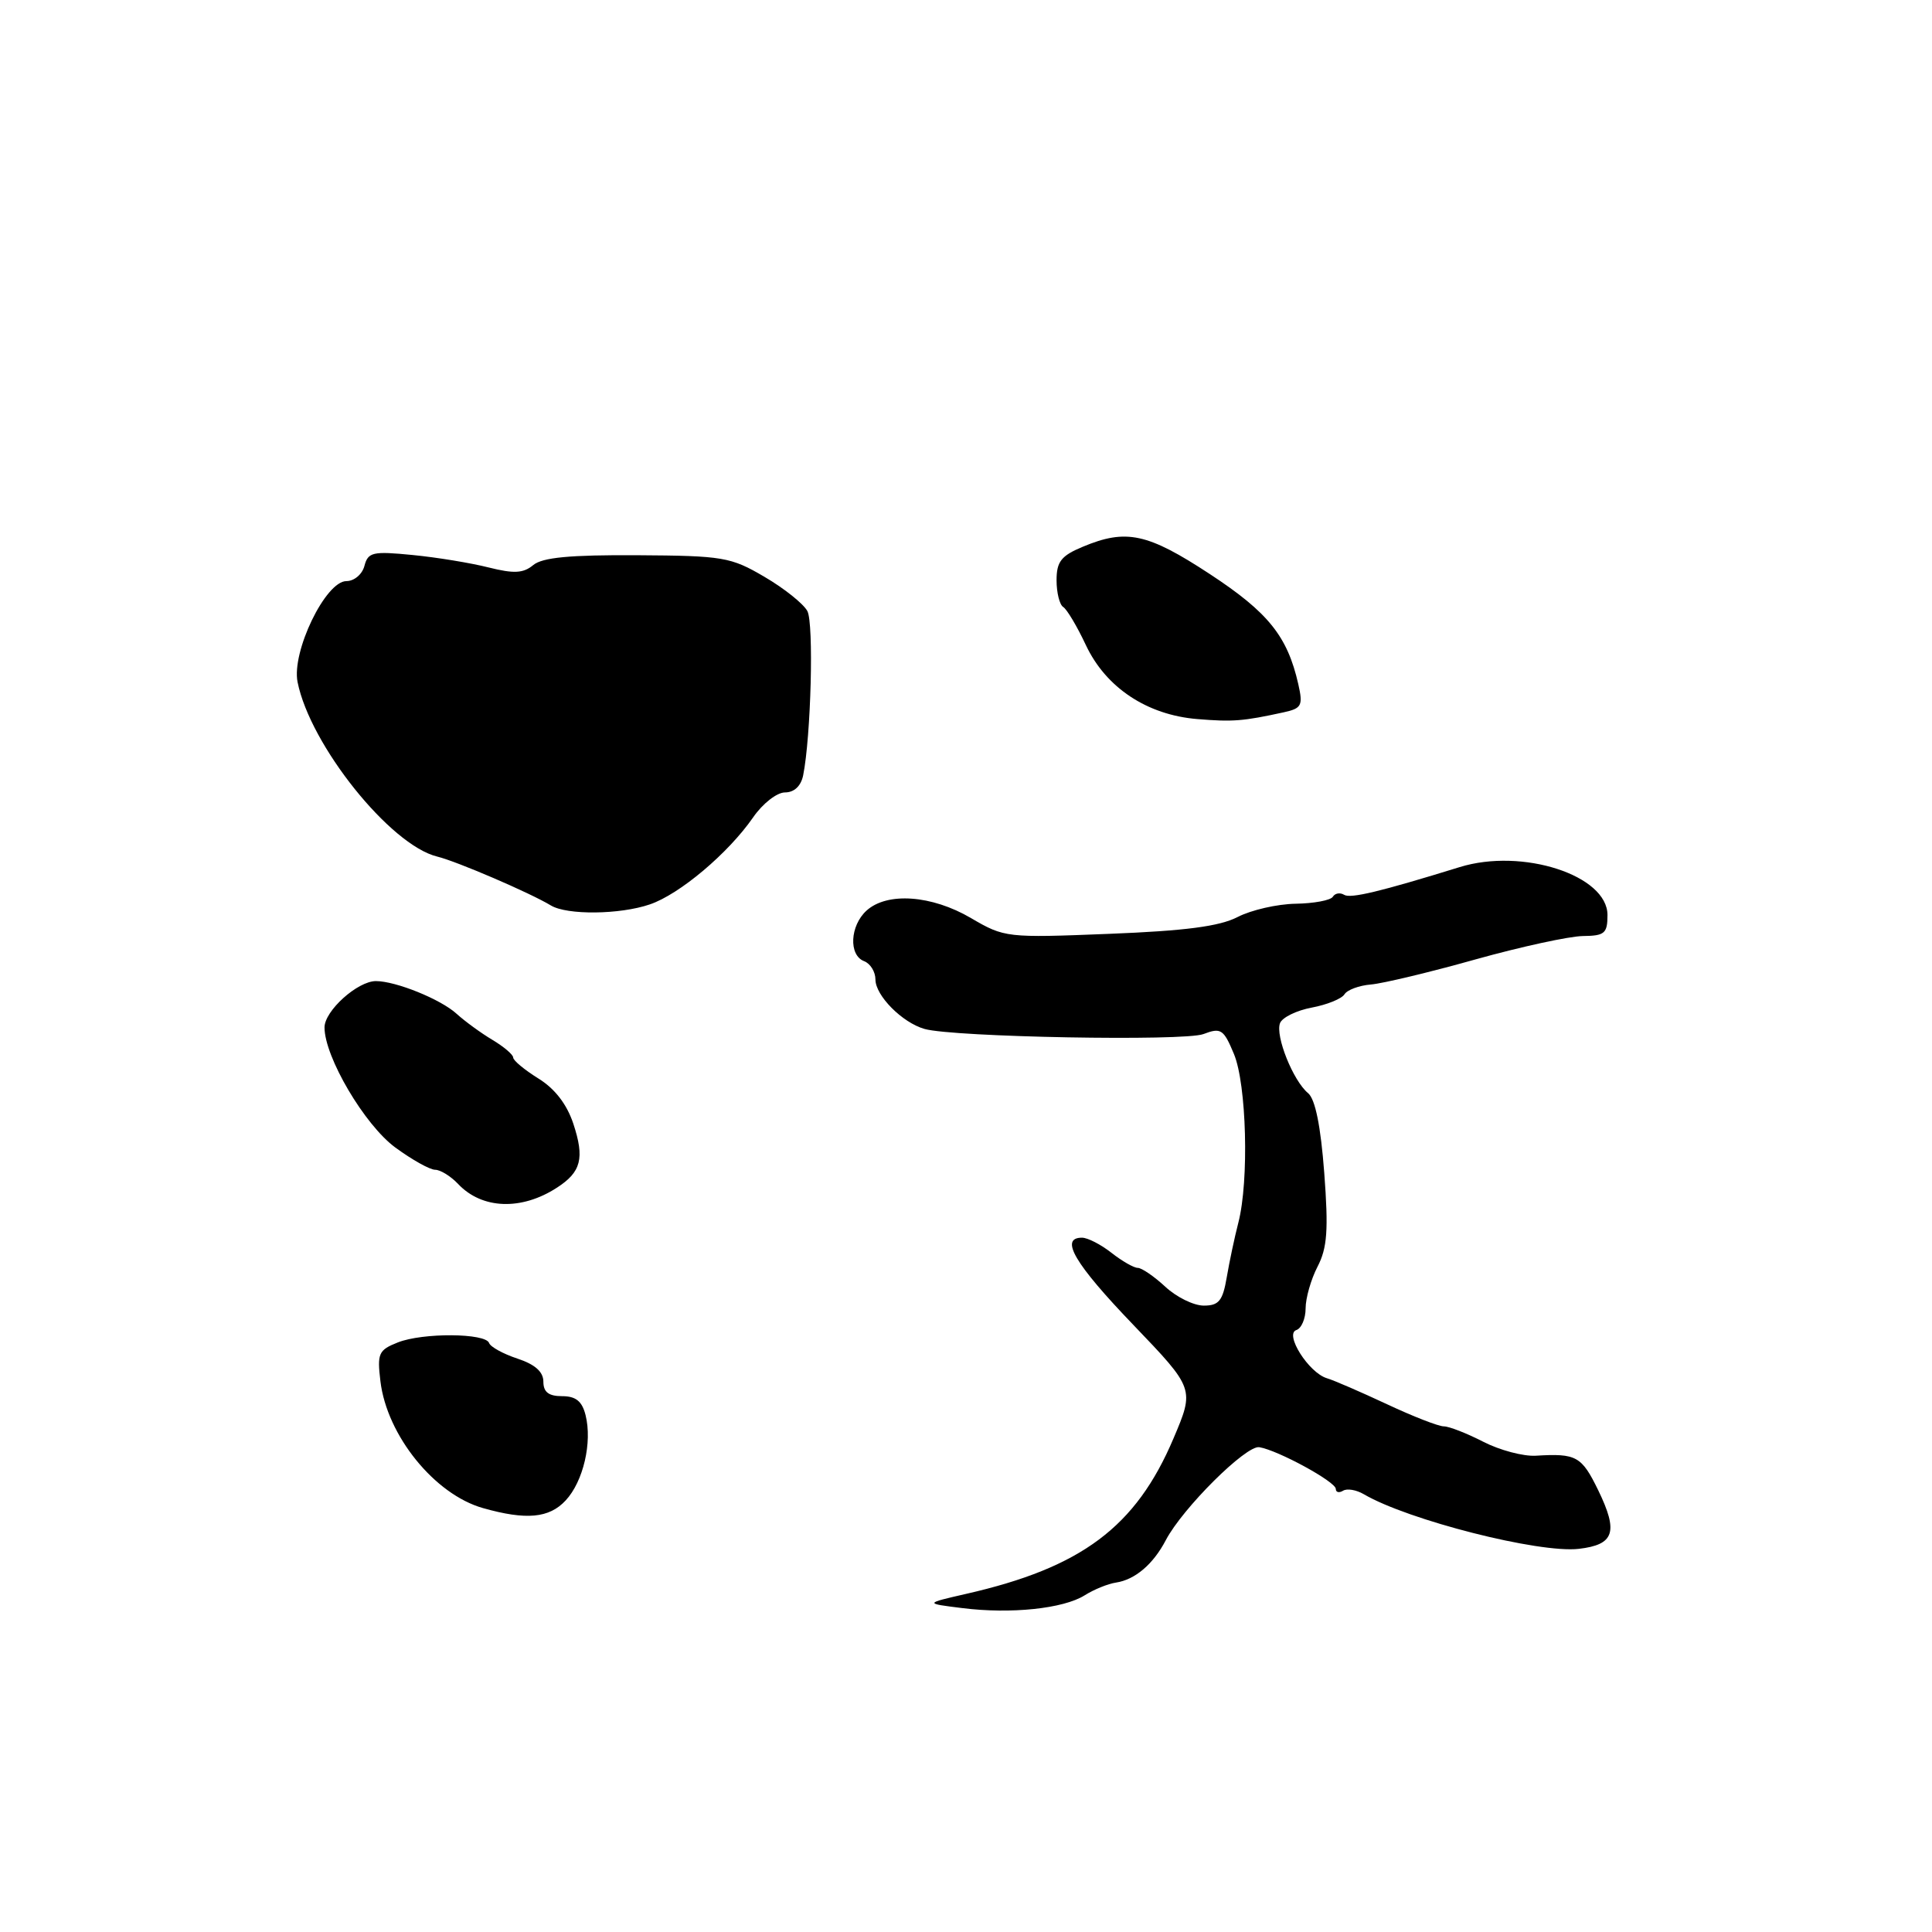 <?xml version="1.0" encoding="UTF-8" standalone="no"?>
<!DOCTYPE svg PUBLIC "-//W3C//DTD SVG 1.1//EN" "http://www.w3.org/Graphics/SVG/1.1/DTD/svg11.dtd" >
<svg xmlns="http://www.w3.org/2000/svg" xmlns:xlink="http://www.w3.org/1999/xlink" version="1.1" viewBox="0 0 256 256">
 <g >
 <path fill="currentColor"
d=" M 143.72 211.39 C 144.94 210.62 146.80 209.86 147.87 209.70 C 150.40 209.32 152.81 207.27 154.48 204.07 C 156.71 199.83 165.11 191.48 166.86 191.76 C 169.33 192.16 177.00 196.34 177.00 197.29 C 177.00 197.74 177.43 197.85 177.96 197.53 C 178.49 197.20 179.72 197.41 180.71 197.99 C 186.55 201.42 203.93 205.84 209.20 205.23 C 213.91 204.68 214.46 203.01 211.78 197.48 C 209.57 192.95 208.89 192.56 203.50 192.89 C 201.85 192.99 198.72 192.16 196.54 191.04 C 194.36 189.92 192.01 189.00 191.31 189.00 C 190.61 189.00 187.22 187.68 183.77 186.06 C 180.32 184.45 176.74 182.89 175.81 182.62 C 173.41 181.89 170.17 176.78 171.77 176.24 C 172.45 176.02 173.00 174.72 173.00 173.37 C 173.00 172.01 173.71 169.52 174.58 167.84 C 175.87 165.35 176.04 163.00 175.47 155.41 C 175.00 149.20 174.28 145.65 173.33 144.85 C 171.35 143.22 168.96 137.26 169.61 135.57 C 169.90 134.82 171.79 133.89 173.82 133.51 C 175.84 133.13 177.79 132.34 178.15 131.75 C 178.52 131.16 180.09 130.58 181.66 130.45 C 183.22 130.32 189.45 128.83 195.50 127.13 C 201.55 125.44 207.96 124.05 209.75 124.03 C 212.62 124.00 213.00 123.68 213.00 121.25 C 213.00 115.98 201.72 112.32 193.40 114.90 C 182.88 118.15 178.96 119.09 178.11 118.57 C 177.57 118.24 176.90 118.35 176.61 118.82 C 176.32 119.30 174.09 119.71 171.67 119.75 C 169.24 119.79 165.79 120.58 163.99 121.51 C 161.58 122.75 157.08 123.34 146.94 123.74 C 133.39 124.28 133.10 124.25 128.66 121.65 C 123.46 118.60 117.57 118.18 114.83 120.65 C 112.62 122.65 112.43 126.57 114.50 127.36 C 115.33 127.68 116.00 128.77 116.00 129.79 C 116.00 131.92 119.55 135.50 122.50 136.34 C 126.33 137.43 156.89 137.99 159.46 137.02 C 161.77 136.14 162.13 136.36 163.50 139.65 C 165.18 143.67 165.52 156.46 164.09 162.00 C 163.59 163.93 162.90 167.19 162.55 169.25 C 162.02 172.37 161.50 173.00 159.51 173.00 C 158.18 173.00 155.89 171.88 154.41 170.50 C 152.92 169.12 151.28 168.00 150.76 168.00 C 150.24 168.00 148.67 167.10 147.27 166.00 C 145.87 164.90 144.12 164.00 143.37 164.00 C 140.36 164.00 142.39 167.45 150.15 175.53 C 158.29 184.02 158.29 184.02 155.48 190.63 C 150.51 202.33 143.31 207.72 128.00 211.20 C 122.50 212.46 122.50 212.46 127.50 213.08 C 133.93 213.89 140.90 213.16 143.72 211.39 Z  M 74.95 198.82 C 77.29 196.31 78.50 191.13 77.59 187.51 C 77.13 185.67 76.30 185.00 74.48 185.00 C 72.70 185.00 72.00 184.46 72.00 183.08 C 72.00 181.77 70.89 180.79 68.56 180.02 C 66.68 179.40 64.99 178.47 64.81 177.96 C 64.36 176.63 56.01 176.57 52.71 177.88 C 50.16 178.89 49.96 179.33 50.41 183.04 C 51.28 190.22 57.59 198.02 64.00 199.83 C 69.72 201.45 72.77 201.17 74.95 198.82 Z  M 73.80 157.37 C 77.01 155.30 77.48 153.47 75.97 148.90 C 75.11 146.31 73.52 144.25 71.33 142.90 C 69.50 141.76 68.00 140.52 68.00 140.13 C 68.00 139.75 66.76 138.69 65.25 137.79 C 63.74 136.89 61.60 135.33 60.50 134.33 C 58.40 132.41 52.45 130.00 49.81 130.00 C 47.38 130.00 43.00 133.94 43.00 136.14 C 43.00 140.05 48.31 149.06 52.38 152.05 C 54.59 153.67 56.96 155.00 57.66 155.00 C 58.35 155.00 59.73 155.85 60.71 156.89 C 63.87 160.23 69.09 160.43 73.80 157.37 Z  M 86.10 119.84 C 90.05 118.50 96.50 113.06 99.79 108.31 C 101.05 106.48 102.94 105.00 104.02 105.00 C 105.23 105.00 106.13 104.16 106.42 102.75 C 107.46 97.59 107.85 82.59 106.98 80.97 C 106.47 80.01 103.91 77.96 101.29 76.43 C 96.83 73.81 95.81 73.64 84.43 73.57 C 75.52 73.52 71.87 73.86 70.65 74.88 C 69.33 75.97 68.10 76.03 64.74 75.19 C 62.41 74.60 57.87 73.85 54.66 73.54 C 49.39 73.02 48.77 73.16 48.29 74.98 C 48.00 76.10 46.93 77.00 45.90 77.00 C 43.14 77.00 38.62 86.35 39.43 90.38 C 41.10 98.73 51.70 111.98 57.93 113.50 C 60.52 114.13 70.22 118.30 73.00 119.98 C 75.14 121.27 82.12 121.20 86.10 119.84 Z  M 170.12 94.38 C 172.48 93.86 172.67 93.49 172.03 90.65 C 170.59 84.31 168.06 81.15 160.30 76.06 C 152.05 70.65 149.23 70.04 143.47 72.45 C 140.61 73.64 140.00 74.42 140.00 76.89 C 140.00 78.54 140.40 80.13 140.88 80.43 C 141.37 80.73 142.72 83.00 143.88 85.47 C 146.53 91.11 151.98 94.73 158.64 95.28 C 163.38 95.67 164.72 95.56 170.12 94.38 Z "/>
</g>
</svg>